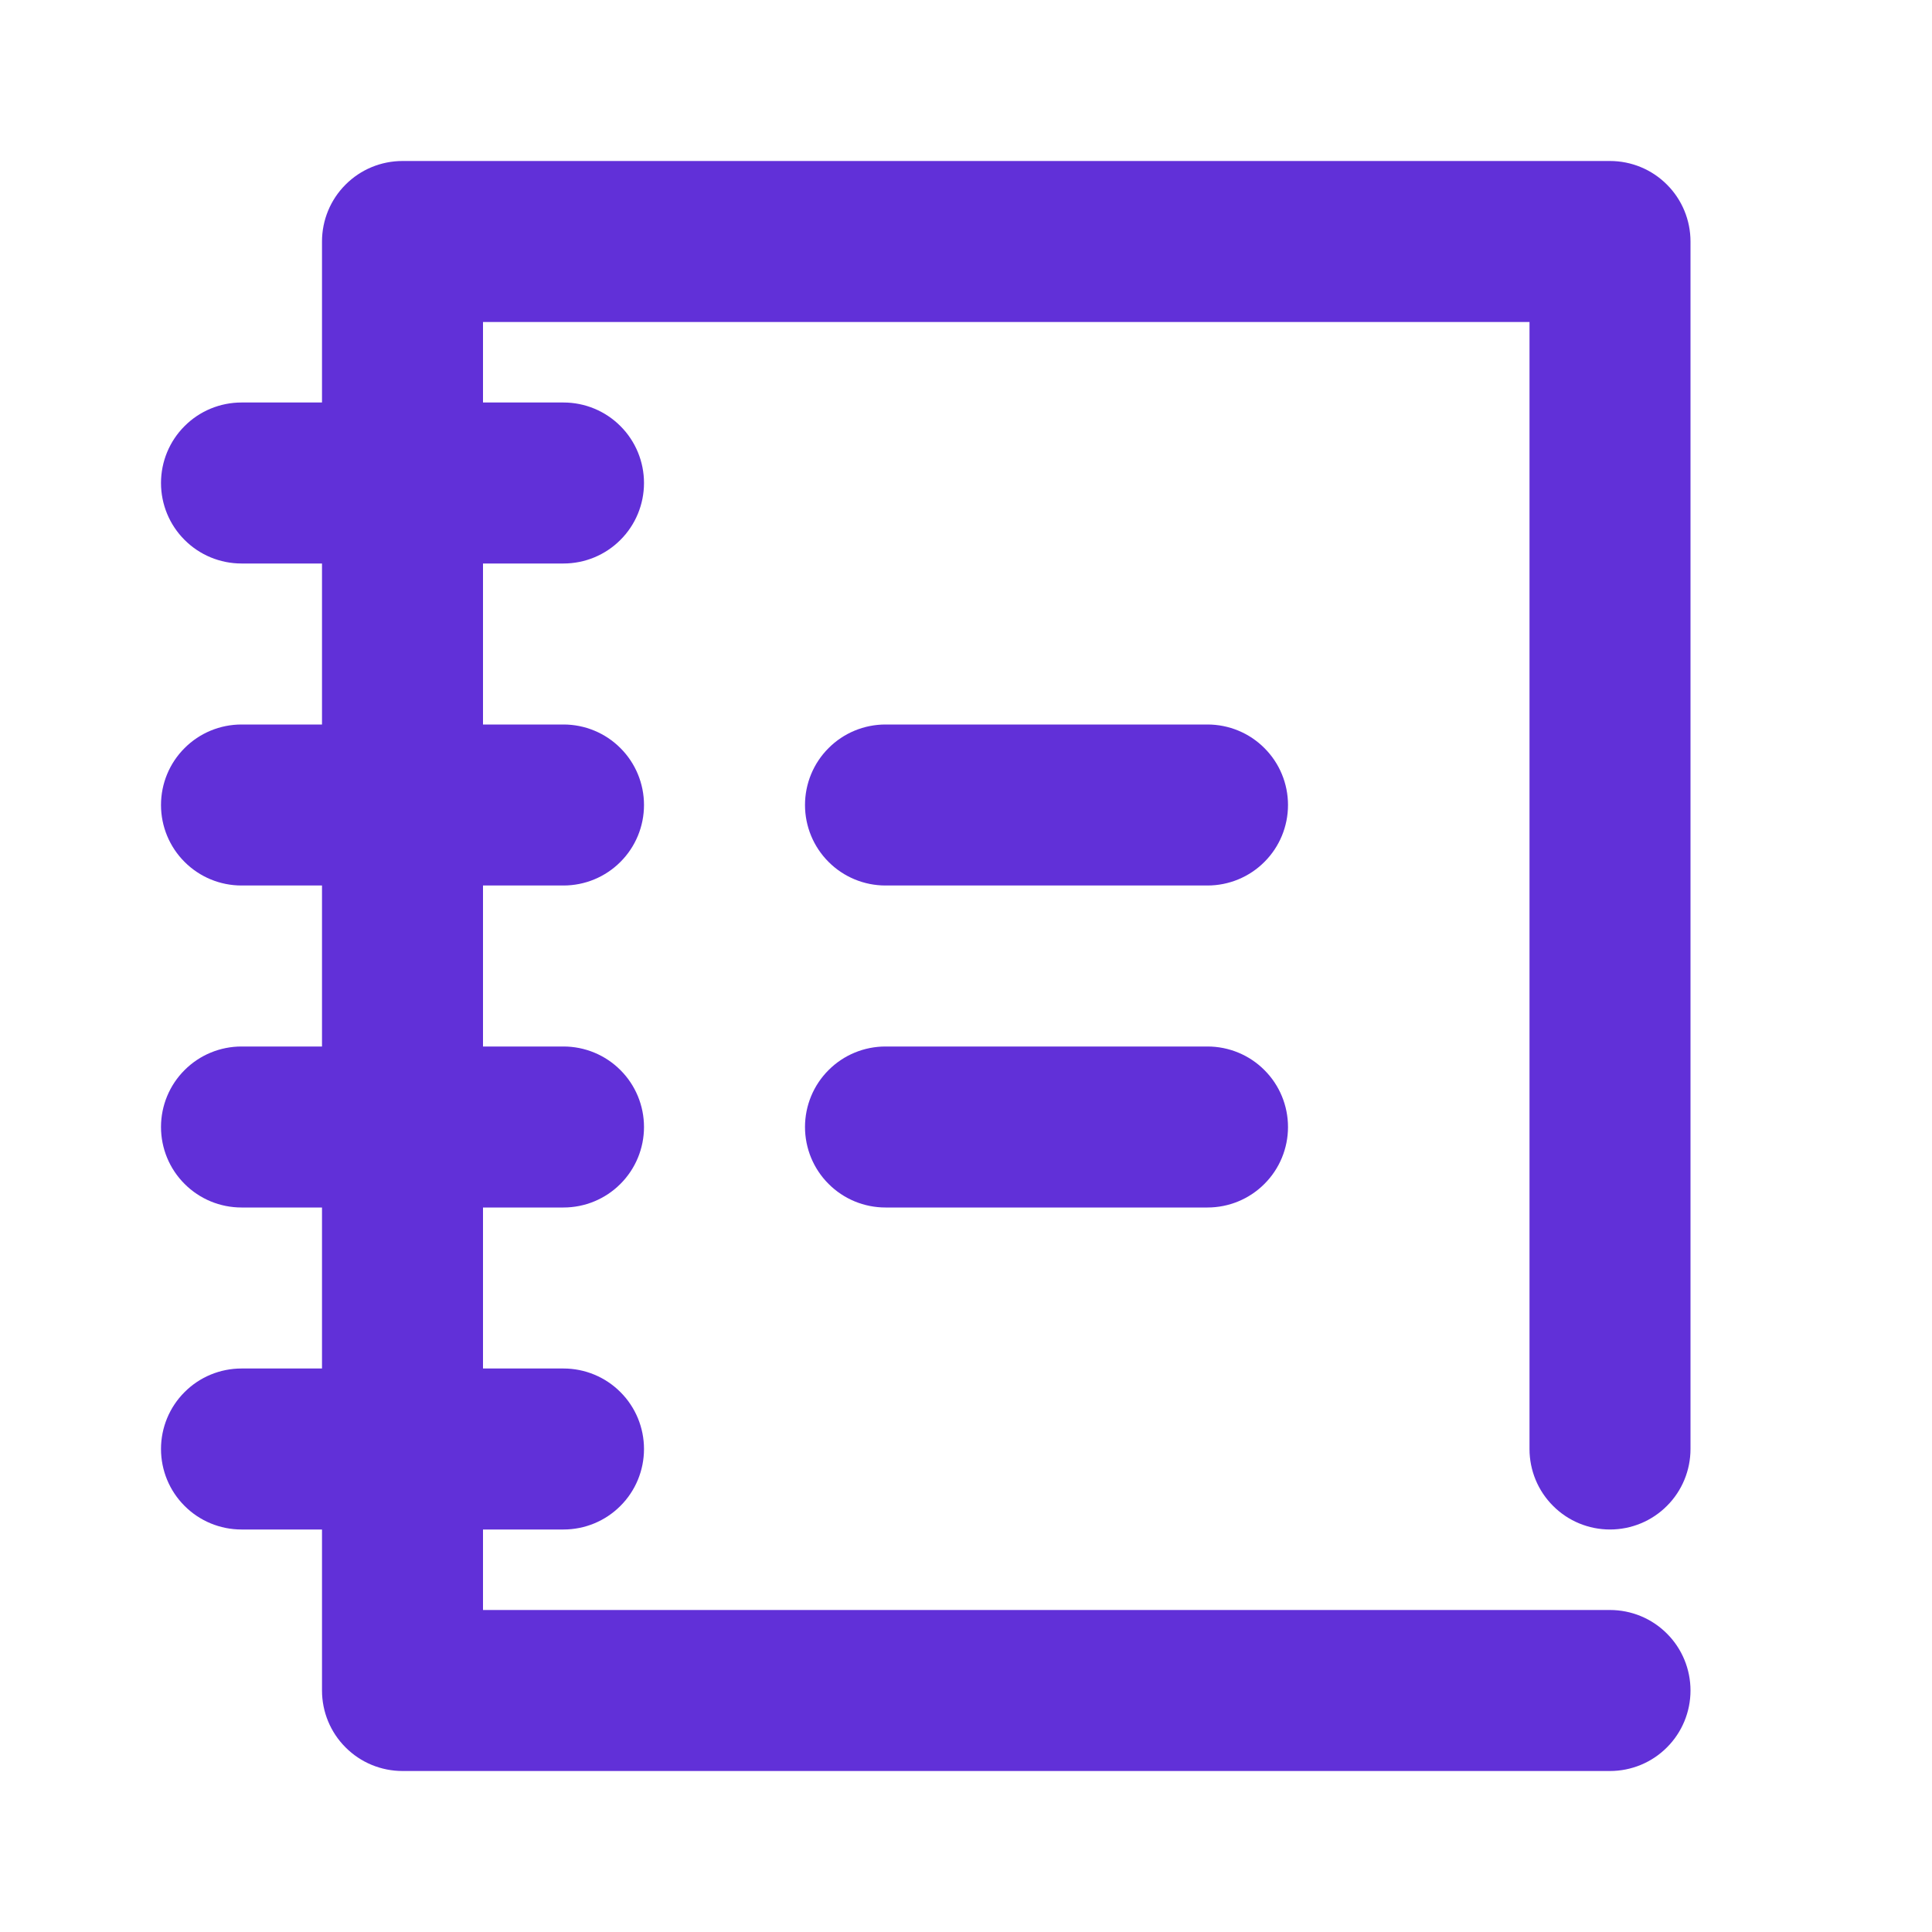 <svg width="24" height="24" viewBox="0 0 24 24" fill="none" xmlns="http://www.w3.org/2000/svg">
<path d="M20 22H5C4.735 22 4.48 21.895 4.293 21.707C4.105 21.52 4 21.265 4 21V3C4 2.735 4.105 2.48 4.293 2.293C4.48 2.105 4.735 2 5 2H20C20.265 2 20.52 2.105 20.707 2.293C20.895 2.48 21 2.735 21 3V18C21 18.265 20.895 18.52 20.707 18.707C20.52 18.895 20.265 19 20 19C19.735 19 19.48 18.895 19.293 18.707C19.105 18.52 19 18.265 19 18V4H6V20H20C20.265 20 20.52 20.105 20.707 20.293C20.895 20.48 21 20.735 21 21C21 21.265 20.895 21.52 20.707 21.707C20.52 21.895 20.265 22 20 22Z" fill="#6130D8"/>
<path d="M7 7H3C2.735 7 2.48 6.895 2.293 6.707C2.105 6.52 2 6.265 2 6C2 5.735 2.105 5.48 2.293 5.293C2.48 5.105 2.735 5 3 5H7C7.265 5 7.52 5.105 7.707 5.293C7.895 5.48 8 5.735 8 6C8 6.265 7.895 6.52 7.707 6.707C7.52 6.895 7.265 7 7 7Z" fill="#6130D8"/>
<path d="M7 11H3C2.735 11 2.48 10.895 2.293 10.707C2.105 10.52 2 10.265 2 10C2 9.735 2.105 9.48 2.293 9.293C2.48 9.105 2.735 9 3 9H7C7.265 9 7.52 9.105 7.707 9.293C7.895 9.48 8 9.735 8 10C8 10.265 7.895 10.52 7.707 10.707C7.52 10.895 7.265 11 7 11Z" fill="#6130D8"/>
<path d="M7 15H3C2.735 15 2.48 14.895 2.293 14.707C2.105 14.52 2 14.265 2 14C2 13.735 2.105 13.48 2.293 13.293C2.48 13.105 2.735 13 3 13H7C7.265 13 7.52 13.105 7.707 13.293C7.895 13.48 8 13.735 8 14C8 14.265 7.895 14.52 7.707 14.707C7.52 14.895 7.265 15 7 15Z" fill="#6130D8"/>
<path d="M7 19H3C2.735 19 2.48 18.895 2.293 18.707C2.105 18.52 2 18.265 2 18C2 17.735 2.105 17.48 2.293 17.293C2.48 17.105 2.735 17 3 17H7C7.265 17 7.52 17.105 7.707 17.293C7.895 17.48 8 17.735 8 18C8 18.265 7.895 18.52 7.707 18.707C7.52 18.895 7.265 19 7 19Z" fill="#6130D8"/>
<path d="M15 11H11C10.735 11 10.48 10.895 10.293 10.707C10.105 10.52 10 10.265 10 10C10 9.735 10.105 9.48 10.293 9.293C10.48 9.105 10.735 9 11 9H15C15.265 9 15.52 9.105 15.707 9.293C15.895 9.48 16 9.735 16 10C16 10.265 15.895 10.52 15.707 10.707C15.52 10.895 15.265 11 15 11Z" fill="#6130D8"/>
<path d="M15 15H11C10.735 15 10.48 14.895 10.293 14.707C10.105 14.52 10 14.265 10 14C10 13.735 10.105 13.48 10.293 13.293C10.48 13.105 10.735 13 11 13H15C15.265 13 15.52 13.105 15.707 13.293C15.895 13.48 16 13.735 16 14C16 14.265 15.895 14.52 15.707 14.707C15.52 14.895 15.265 15 15 15Z" fill="#6130D8"/>
</svg>
